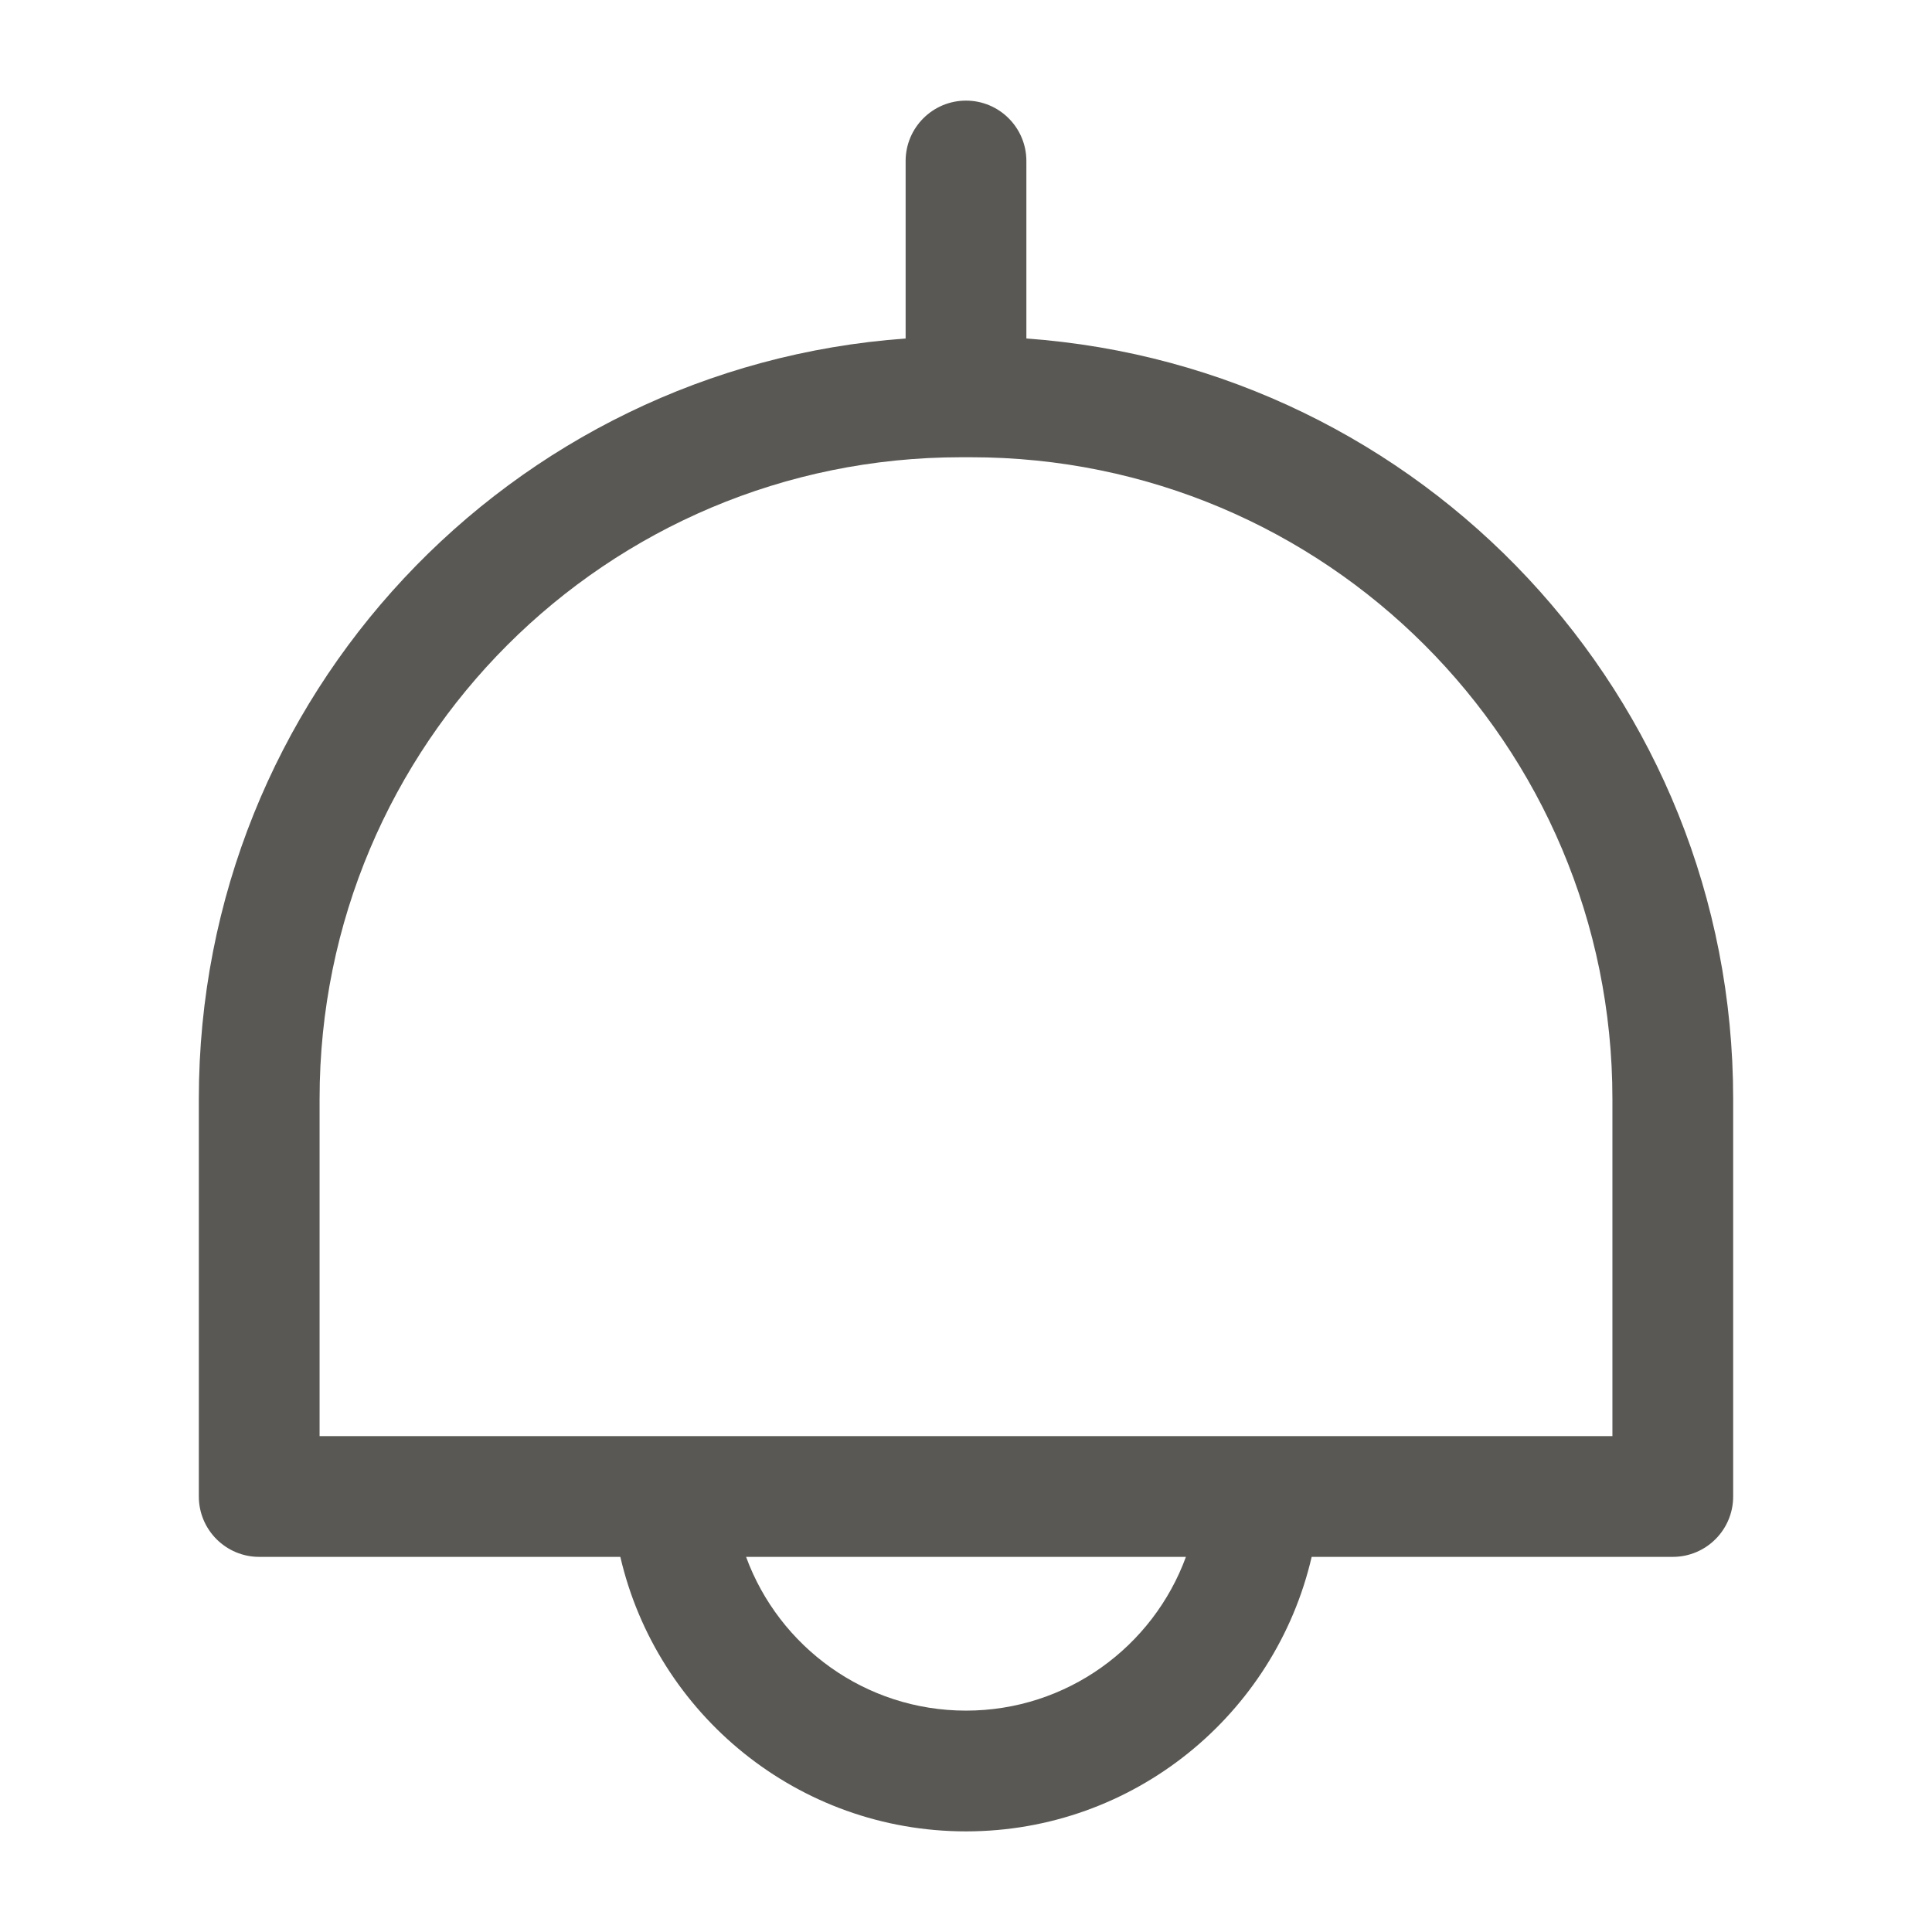 <svg width="24" height="24" viewBox="0 0 24 24" fill="none" xmlns="http://www.w3.org/2000/svg">
<path fill-rule="evenodd" clip-rule="evenodd" d="M12 1.25C12.414 1.25 12.75 1.586 12.75 2V4.205C17.661 4.558 21.53 8.648 21.53 13.65V18.59C21.53 19.004 21.194 19.34 20.78 19.34H16.294C15.84 21.298 14.085 22.75 12 22.75C9.915 22.75 8.16 21.298 7.706 19.34H3.22C2.806 19.34 2.47 19.004 2.47 18.59V13.65C2.47 8.648 6.338 4.558 11.25 4.205V2C11.25 1.586 11.586 1.25 12 1.25ZM11.94 5.68C7.534 5.68 3.97 9.244 3.97 13.65V17.84H20.03V13.65C20.03 9.244 16.466 5.68 12.06 5.68H11.94ZM9.268 19.34C9.677 20.457 10.749 21.25 12 21.25C13.251 21.25 14.323 20.457 14.732 19.34H9.268Z" fill="#595854"/>
</svg>
